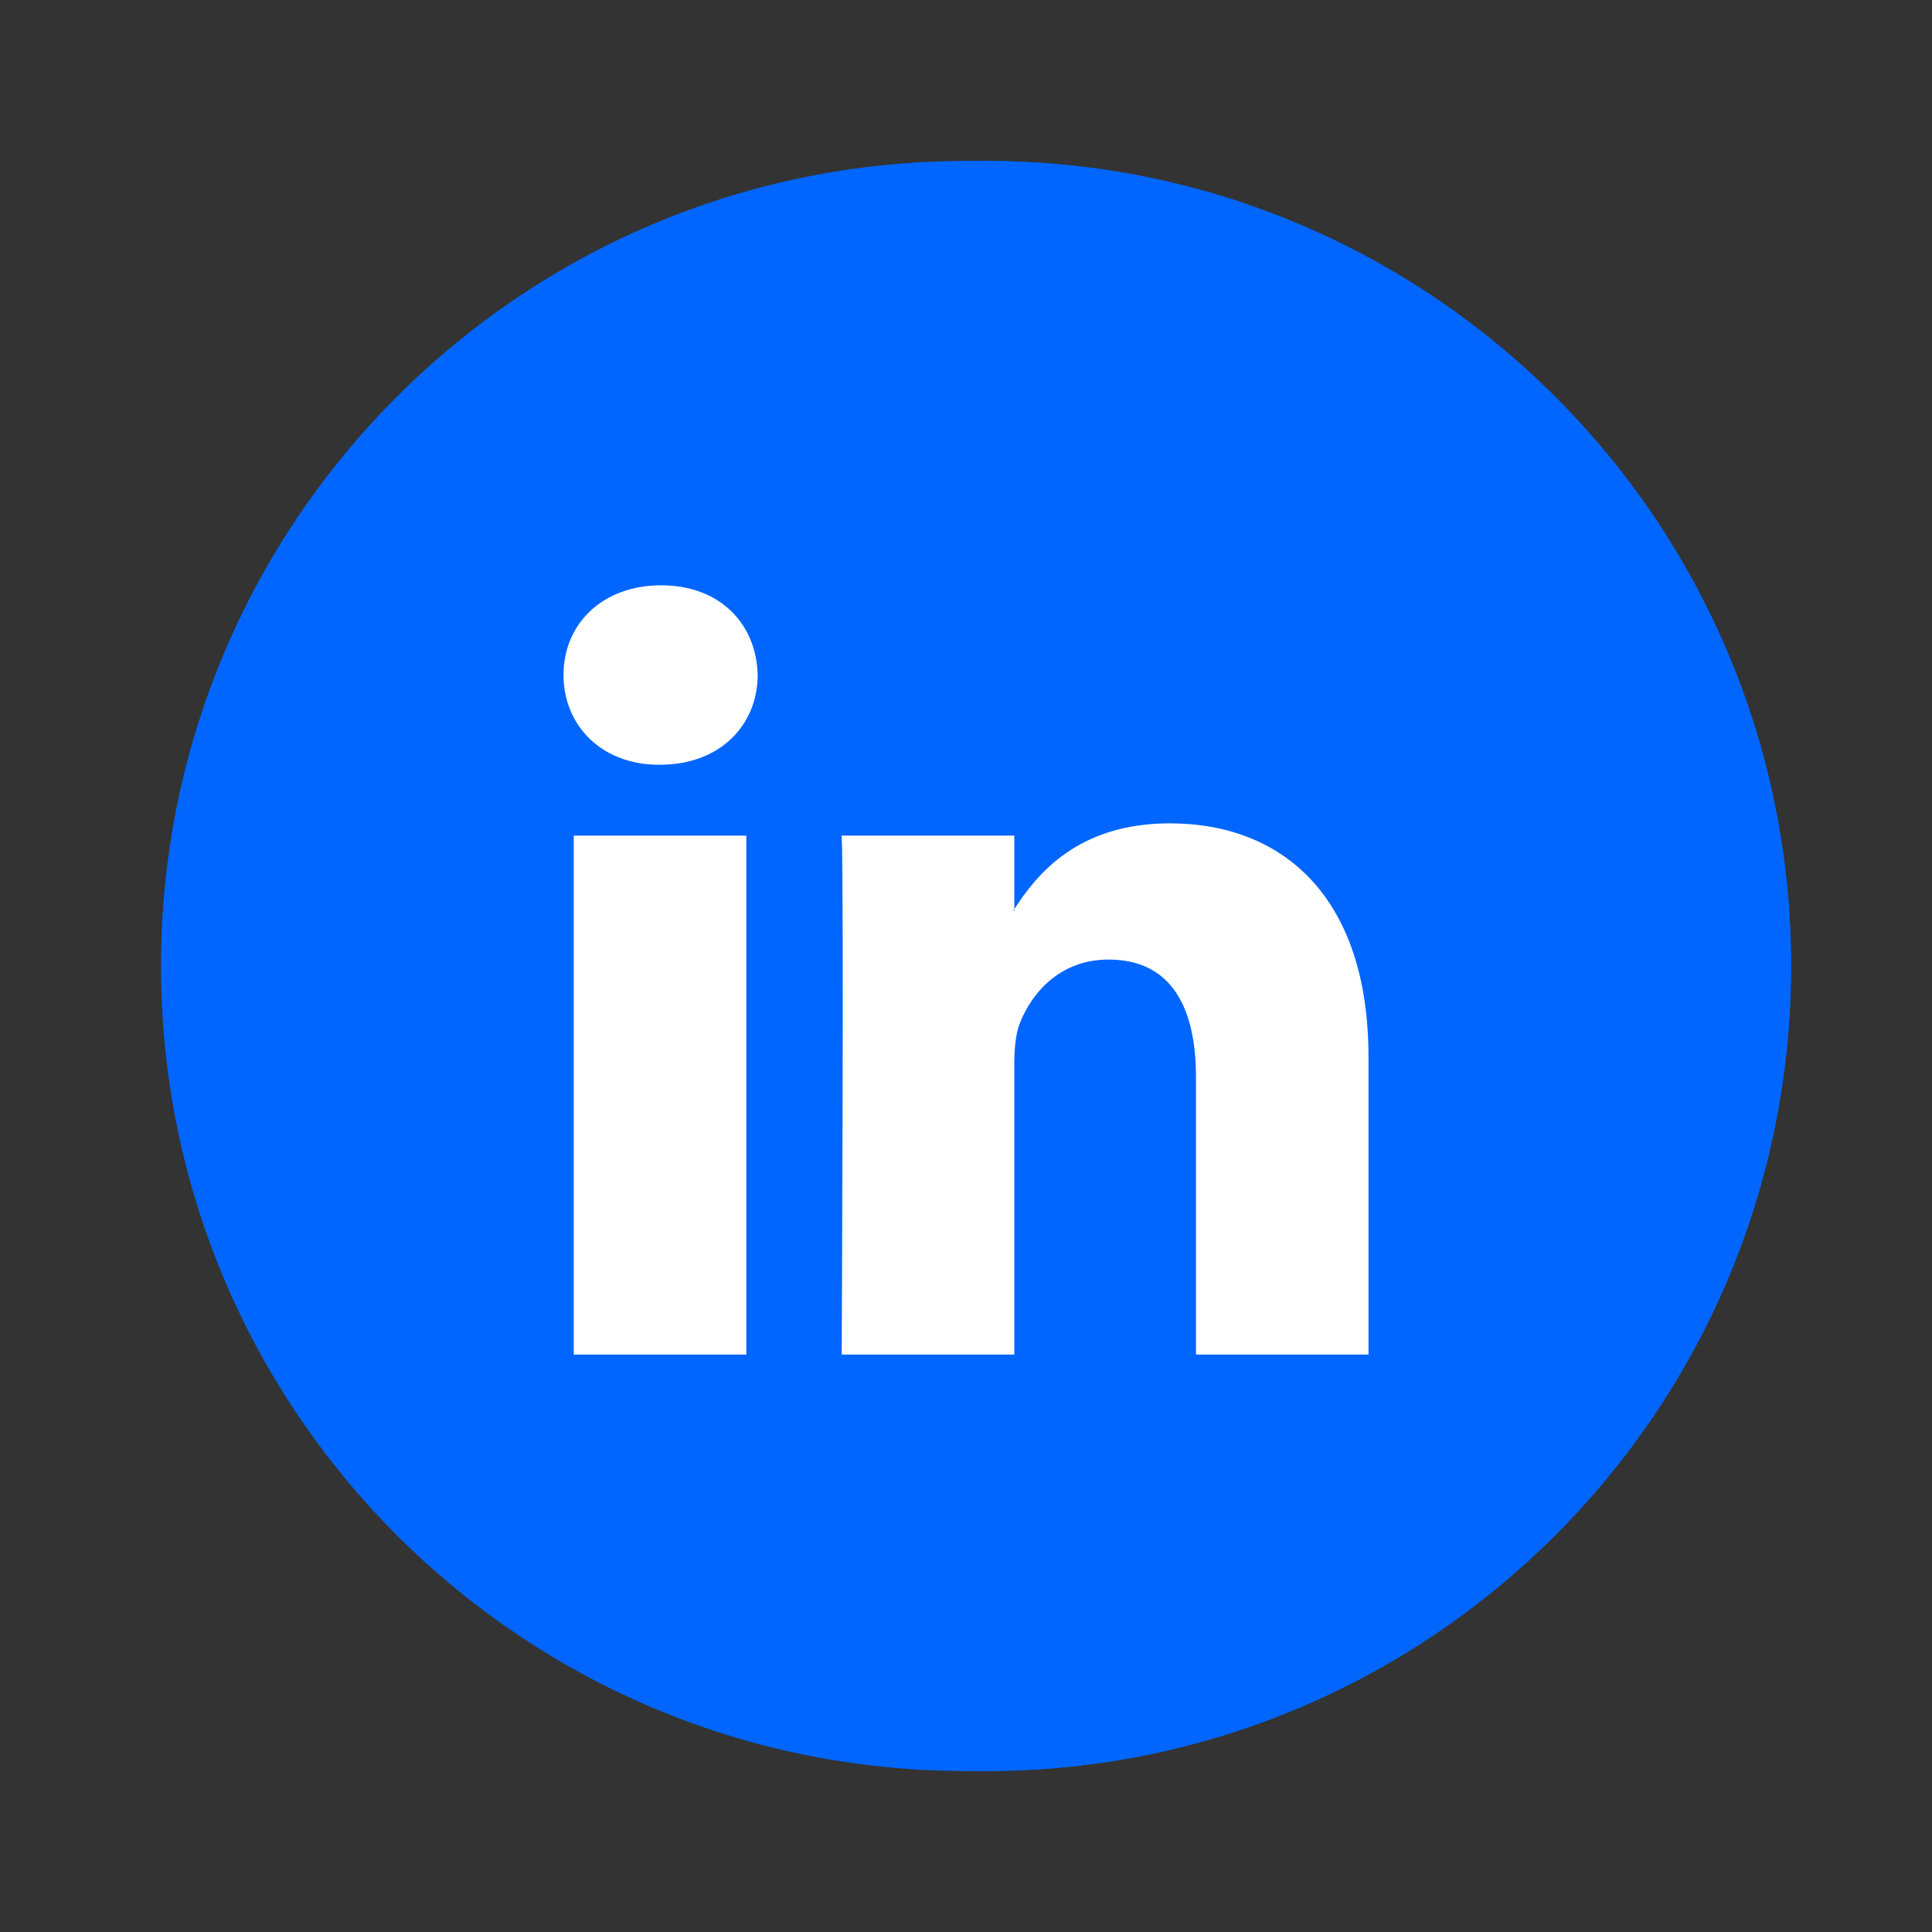 <svg width="84" height="84" viewBox="0 0 84 84" fill="none" xmlns="http://www.w3.org/2000/svg">
<rect x="0" y="0" width="84" height="84" fill="#333333" stroke="none"/>
<path d="M77.871 42C77.871 61.33 62.201 77 42.871 77C23.541 77 7.871 61.33 7.871 42C7.871 22.67 23.541 7 42.871 7C62.201 7 77.871 22.67 77.871 42Z" fill="#0066FF"/>
<path d="M77.871 42C77.871 61.33 62.201 77 42.871 77C23.541 77 7.871 61.33 7.871 42C7.871 22.67 23.541 7 42.871 7C62.201 7 77.871 22.67 77.871 42Z" fill="#0066FF"/>
<path d="M59.5 45.955V58.895H51.999V46.819C51.999 43.788 50.914 41.72 48.199 41.72C46.127 41.72 44.891 43.113 44.349 44.464C44.153 44.947 44.1 45.619 44.1 46.291V58.895H36.596C36.596 58.895 36.697 38.447 36.596 36.33H44.1V39.526L44.051 39.599H44.1V39.526C45.097 37.986 46.876 35.798 50.862 35.798C55.797 35.798 59.5 39.025 59.5 45.955ZM28.745 25.448C26.18 25.448 24.5 27.136 24.5 29.348C24.5 31.517 26.131 33.25 28.648 33.25H28.697C31.314 33.25 32.942 31.514 32.942 29.348C32.893 27.136 31.314 25.448 28.745 25.448ZM24.945 58.895H32.449V36.33H24.945V58.895Z" fill="white"/>
<path d="M42 70C49.426 70 56.548 67.05 61.799 61.799C67.05 56.548 70 49.426 70 42C70 34.574 67.05 27.452 61.799 22.201C56.548 16.95 49.426 14 42 14C34.574 14 27.452 16.95 22.201 22.201C16.95 27.452 14 34.574 14 42C14 49.426 16.95 56.548 22.201 61.799C27.452 67.05 34.574 70 42 70ZM42 77C22.669 77 7 61.331 7 42C7 22.669 22.669 7 42 7C61.331 7 77 22.669 77 42C77 61.331 61.331 77 42 77Z" fill="#0066FF"/>
</svg>
